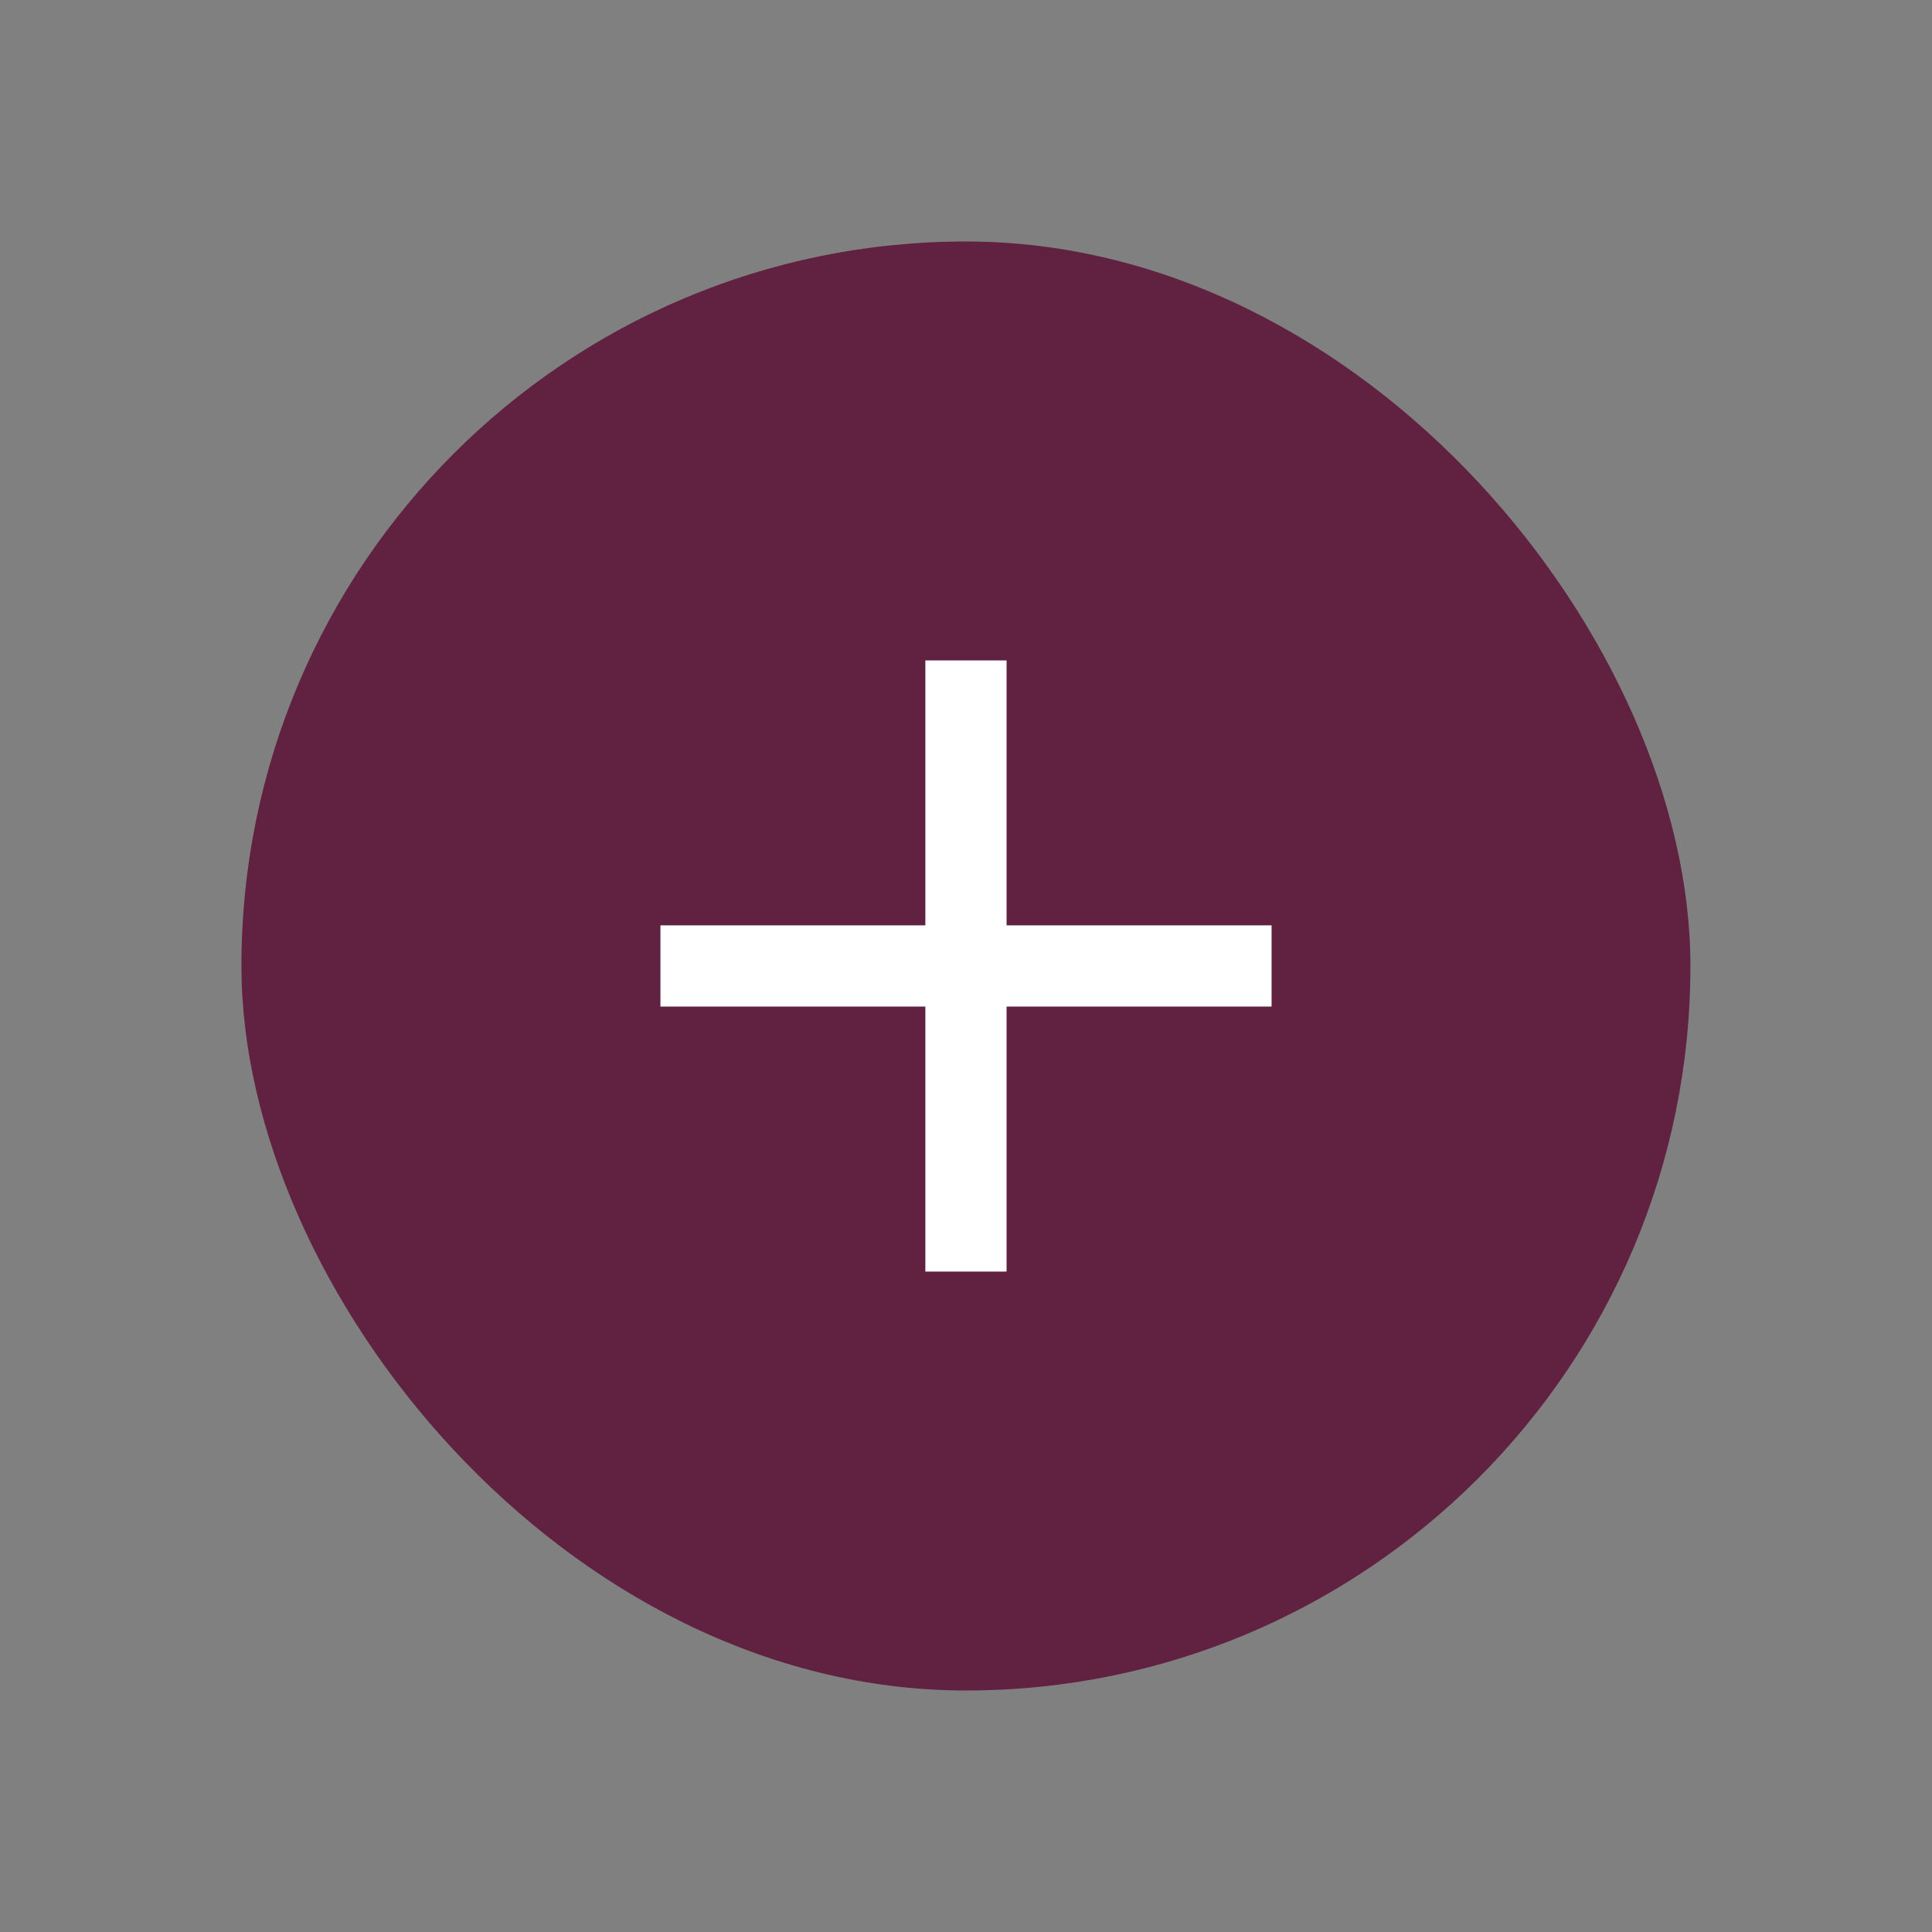 <svg xmlns="http://www.w3.org/2000/svg" width="24" height="24" viewBox="0 0 24 24">
  <rect x="0" y="0" width="24" height="24" fill="#808080" stroke="none"/>
  <g id="Group_26023" data-name="Group 26023" transform="translate(21397 928)">
    <rect id="Rectangle_13395" data-name="Rectangle 13395" width="24" height="24" transform="translate(-21397 -928)" fill="#fff" opacity="0"/>
    <g id="Group_26024" data-name="Group 26024" transform="translate(-21729.104 -1720)">
      <rect id="Button" width="18" height="18" rx="9" transform="translate(335.103 795)" fill="#612141"/>
      <g id="Group_133" data-name="Group 133" transform="translate(340.558 800.454)">
        <path id="Path_7" data-name="Path 7" d="M3.291,0H3.8V3.291H7.092V3.8H3.8V7.092H3.291V3.8H0V3.291H3.291Z" fill="#fff" stroke="#fff" stroke-width="0.5" fill-rule="evenodd"/>
      </g>
    </g>
  </g>
</svg>
